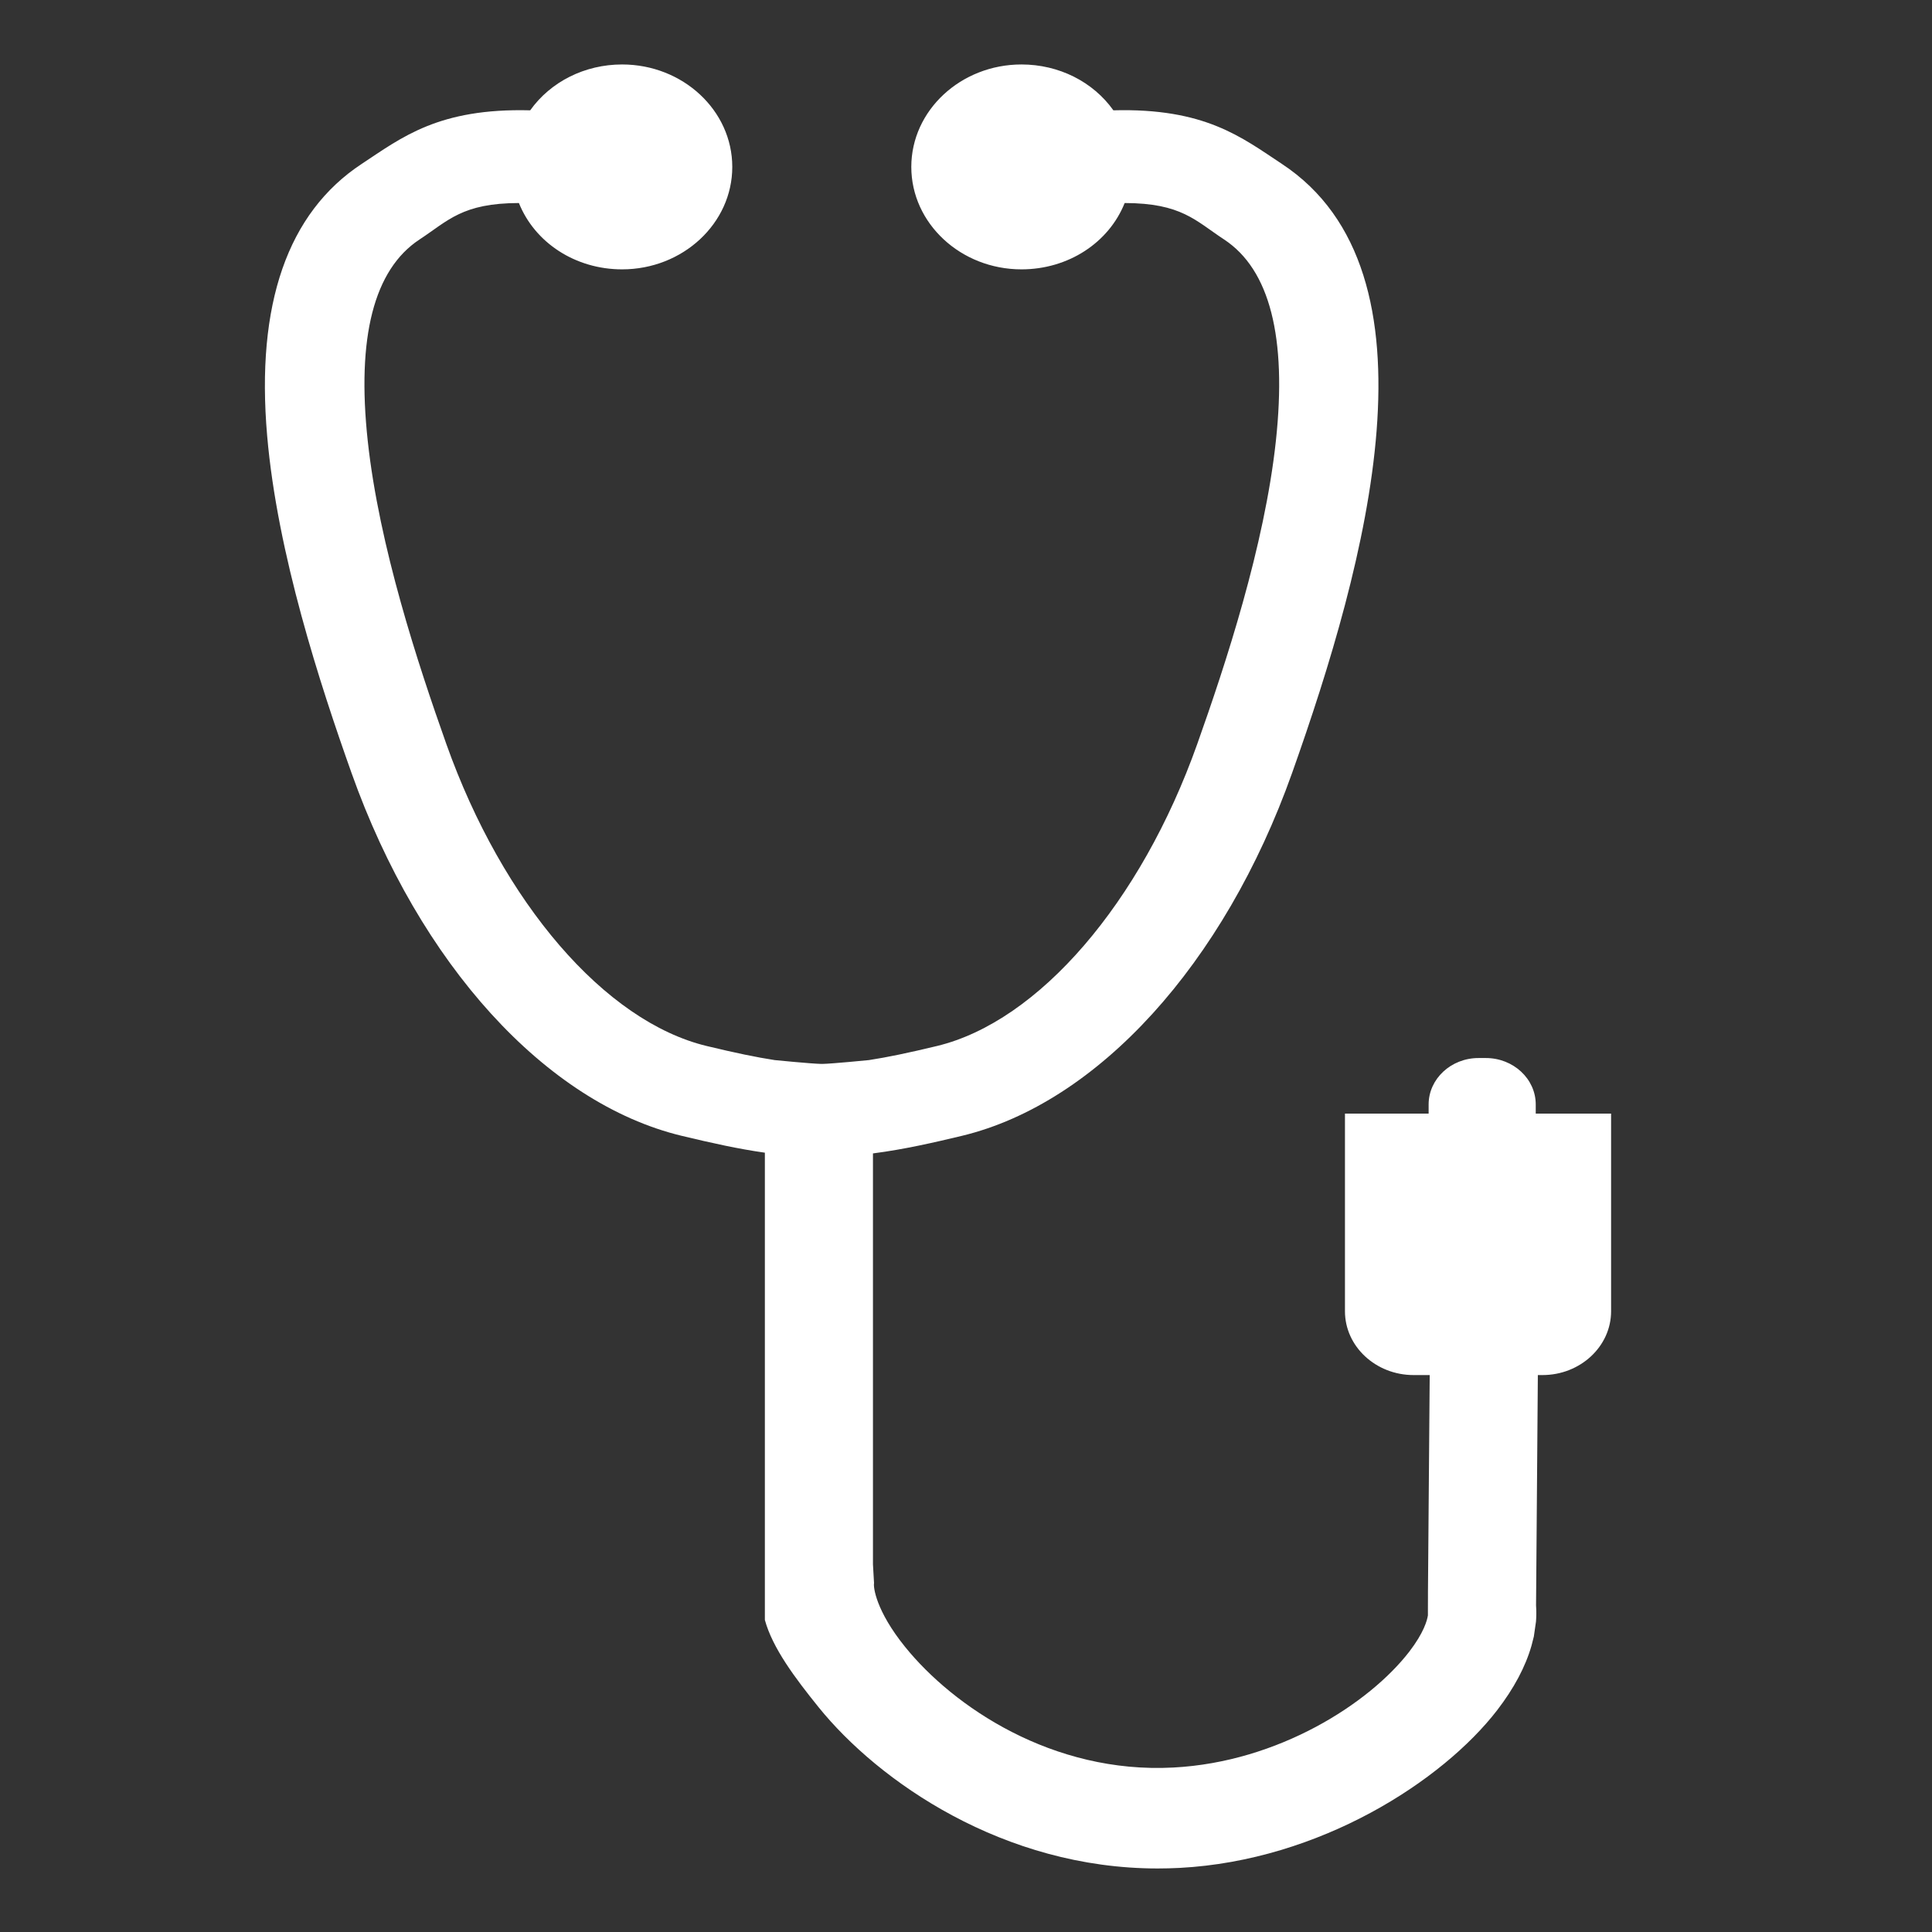 <?xml version="1.0" encoding="UTF-8" standalone="no"?>
<!DOCTYPE svg PUBLIC "-//W3C//DTD SVG 1.1//EN" "http://www.w3.org/Graphics/SVG/1.1/DTD/svg11.dtd">
<svg width="100%" height="100%" viewBox="0 0 30 30" version="1.1" xmlns="http://www.w3.org/2000/svg" xmlns:xlink="http://www.w3.org/1999/xlink" xml:space="preserve" style="fill-rule:evenodd;clip-rule:evenodd;stroke-linejoin:round;stroke-miterlimit:1.414;">
    <rect x="0" y="0" width="30" height="30" fill="#333333" stroke="none"/>
    <g transform="matrix(0.797,0,0,0.801,0.726,-0.601)">
        <path d="M29.01,22.338L29.01,22.161C29.01,21.665 28.574,21.261 28.038,21.261L27.895,21.261C27.359,21.261 26.923,21.665 26.923,22.161L26.923,22.338L25.293,22.338L25.293,26.17C25.293,26.852 25.893,27.407 26.63,27.407L26.944,27.407L26.91,31.624L26.91,31.711L26.909,31.969L26.909,32.065C26.894,32.164 26.828,32.404 26.546,32.769C25.765,33.775 23.995,34.908 21.952,35.015C19.594,35.141 17.661,33.833 16.722,32.675C16.15,31.971 16.102,31.511 16.118,31.441L16.097,31.077L16.097,23.11C16.703,23.033 17.303,22.895 17.831,22.769C20.475,22.135 22.94,19.439 24.263,15.735C25.713,11.672 27.271,6.028 24.063,3.927C23.282,3.414 22.567,2.841 20.781,2.889C20.386,2.336 19.72,2 18.991,2C17.808,2 16.844,2.891 16.844,3.986C16.844,5.081 17.808,5.972 18.991,5.972C19.902,5.972 20.692,5.455 21.001,4.686C22.108,4.689 22.377,5.026 22.94,5.394C23.827,5.976 24.165,7.289 23.947,9.299C23.725,11.341 22.967,13.628 22.416,15.171C21.316,18.254 19.324,20.553 17.343,21.028C16.789,21.161 16.372,21.247 16.018,21.301C16.018,21.301 15.299,21.372 15.11,21.375L15.094,21.375C14.9,21.372 14.183,21.301 14.183,21.301C13.829,21.247 13.412,21.161 12.858,21.028C10.876,20.553 8.885,18.254 7.784,15.171C7.234,13.628 6.476,11.342 6.254,9.299C6.035,7.289 6.374,5.976 7.261,5.394C7.824,5.026 8.093,4.689 9.199,4.686C9.509,5.455 10.299,5.972 11.209,5.972C12.393,5.972 13.356,5.081 13.356,3.986C13.356,2.891 12.393,2 11.209,2C10.481,2 9.815,2.336 9.419,2.889C7.634,2.843 6.919,3.414 6.137,3.927C4.693,4.873 4.072,6.646 4.294,9.197C4.492,11.485 5.327,14.024 5.938,15.735C7.261,19.439 9.725,22.135 12.37,22.769C12.968,22.912 13.486,23.025 13.991,23.096L13.991,32.154C14.14,32.697 14.575,33.275 15.037,33.845C16.208,35.288 18.641,36.972 21.644,36.972C21.785,36.972 21.929,36.968 22.072,36.961C24.806,36.817 27.195,35.275 28.258,33.904C28.586,33.48 28.81,33.061 28.927,32.654L28.973,32.475L29.015,32.184C29.023,32.082 29.023,31.977 29.016,31.873L29.051,27.407L29.141,27.407C29.878,27.407 30.478,26.852 30.478,26.17L30.478,22.338L29.01,22.338Z" style="fill:white;"/>
    </g>
</svg>
